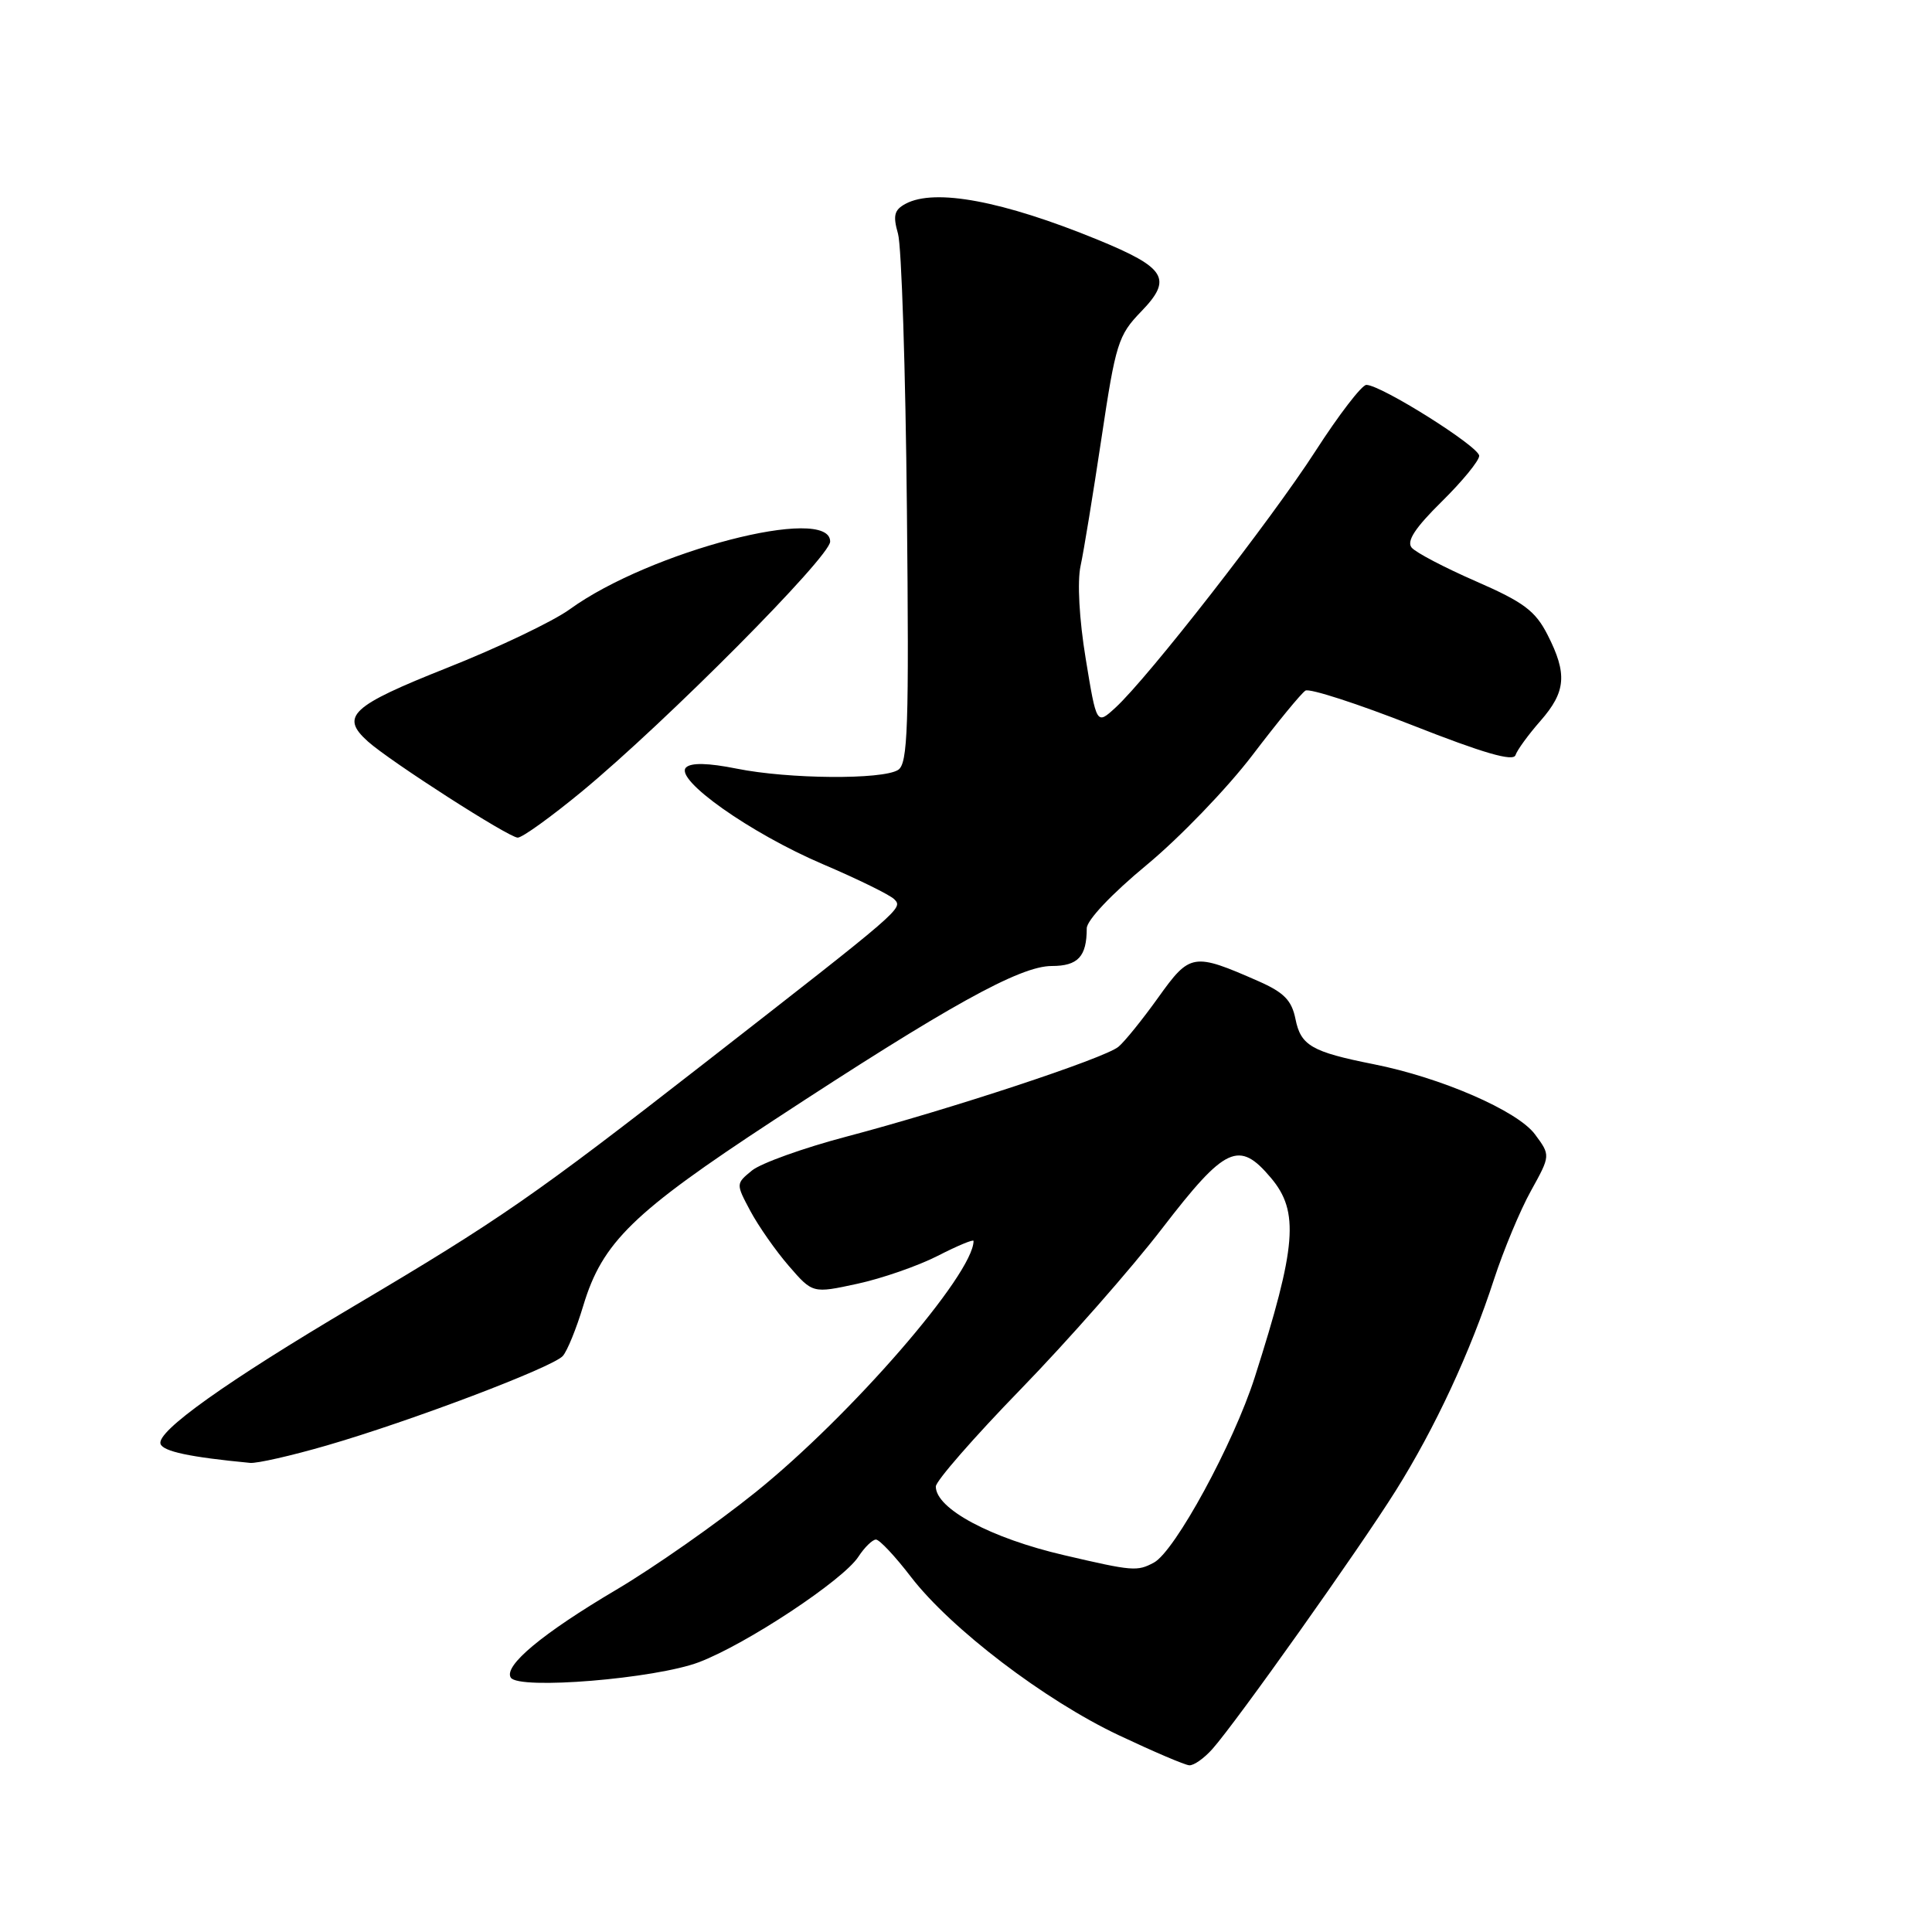 <?xml version="1.0" encoding="UTF-8" standalone="no"?>
<!DOCTYPE svg PUBLIC "-//W3C//DTD SVG 1.1//EN" "http://www.w3.org/Graphics/SVG/1.1/DTD/svg11.dtd" >
<svg xmlns="http://www.w3.org/2000/svg" xmlns:xlink="http://www.w3.org/1999/xlink" version="1.1" viewBox="0 0 256 256">
 <g >
 <path fill="currentColor"
d=" M 160.65 231.75 C 163.82 228.19 180.13 205.21 184.95 197.51 C 190.15 189.22 194.84 179.14 197.97 169.50 C 199.23 165.65 201.42 160.38 202.86 157.79 C 205.46 153.09 205.46 153.09 203.38 150.29 C 201.06 147.18 190.94 142.78 182.00 141.01 C 173.81 139.38 172.36 138.54 171.66 135.04 C 171.16 132.55 170.14 131.51 166.77 130.02 C 158.10 126.21 157.69 126.28 153.47 132.18 C 151.38 135.10 149.00 138.05 148.19 138.71 C 146.34 140.24 125.84 147.00 112.15 150.61 C 106.46 152.11 100.84 154.13 99.65 155.09 C 97.50 156.85 97.50 156.85 99.43 160.47 C 100.49 162.45 102.78 165.73 104.52 167.74 C 107.68 171.39 107.68 171.39 113.59 170.11 C 116.84 169.41 121.64 167.74 124.25 166.41 C 126.86 165.07 129.00 164.18 129.00 164.43 C 129.00 168.83 112.73 187.59 100.10 197.74 C 94.93 201.90 86.63 207.71 81.66 210.65 C 71.88 216.43 66.71 220.73 67.68 222.29 C 68.70 223.94 86.87 222.44 92.64 220.24 C 98.95 217.83 111.69 209.40 113.73 206.29 C 114.55 205.03 115.61 204.00 116.07 204.00 C 116.53 204.00 118.62 206.22 120.70 208.94 C 125.99 215.81 138.41 225.28 148.23 229.92 C 152.78 232.07 156.98 233.87 157.58 233.91 C 158.17 233.96 159.55 232.99 160.65 231.75 Z  M 43.30 191.53 C 54.39 188.32 73.20 181.19 74.57 179.68 C 75.16 179.03 76.38 176.03 77.29 173.00 C 79.82 164.60 83.87 160.66 102.48 148.46 C 125.64 133.27 135.14 128.00 139.36 128.00 C 142.84 128.00 144.00 126.75 144.00 123.01 C 144.00 121.94 147.31 118.44 151.94 114.61 C 156.30 111.00 162.60 104.46 165.94 100.08 C 169.27 95.70 172.44 91.84 172.98 91.51 C 173.52 91.18 179.91 93.25 187.18 96.11 C 196.53 99.79 200.52 100.95 200.81 100.06 C 201.04 99.37 202.53 97.33 204.12 95.52 C 207.50 91.66 207.70 89.29 205.06 84.12 C 203.44 80.94 201.90 79.79 195.58 77.03 C 191.43 75.22 187.59 73.21 187.05 72.56 C 186.35 71.71 187.51 69.94 191.03 66.47 C 193.76 63.78 196.00 61.05 196.00 60.40 C 196.00 59.18 182.99 51.00 181.05 51.00 C 180.45 51.00 177.42 54.94 174.32 59.75 C 168.44 68.87 152.11 89.83 147.79 93.78 C 145.30 96.06 145.30 96.06 143.86 87.27 C 143.00 82.05 142.73 77.07 143.18 74.99 C 143.60 73.07 144.84 65.46 145.95 58.07 C 147.83 45.51 148.17 44.42 151.20 41.29 C 155.41 36.95 154.53 35.49 145.44 31.76 C 132.89 26.62 123.87 24.93 120.00 27.00 C 118.49 27.81 118.30 28.55 118.99 30.97 C 119.46 32.61 119.99 49.05 120.17 67.51 C 120.46 96.49 120.30 101.20 119.00 102.02 C 116.92 103.33 104.52 103.24 97.62 101.85 C 93.83 101.09 91.56 101.04 90.90 101.70 C 89.33 103.27 99.42 110.40 109.01 114.50 C 113.68 116.49 117.95 118.59 118.50 119.16 C 119.67 120.37 119.70 120.34 93.35 140.87 C 70.77 158.46 66.26 161.59 46.95 173.03 C 29.91 183.12 20.73 189.67 21.27 191.32 C 21.60 192.32 25.16 193.08 33.14 193.84 C 34.04 193.93 38.61 192.89 43.30 191.53 Z  M 77.10 104.88 C 88.27 95.64 110.00 73.77 110.00 71.76 C 110.00 66.84 86.10 73.05 75.50 80.73 C 73.30 82.33 65.99 85.82 59.25 88.49 C 46.51 93.55 45.03 94.92 48.75 98.25 C 51.70 100.89 67.43 110.99 68.60 110.99 C 69.20 111.00 73.02 108.24 77.10 104.88 Z  M 141.00 206.07 C 131.27 203.81 124.00 199.92 124.00 196.97 C 124.00 196.25 129.06 190.45 135.25 184.08 C 141.44 177.71 149.88 168.12 154.00 162.76 C 162.38 151.87 164.17 151.04 168.41 156.08 C 172.18 160.55 171.80 165.15 166.26 182.50 C 163.45 191.29 155.68 205.56 152.90 207.05 C 150.68 208.24 150.13 208.20 141.00 206.07 Z "/>
</g>
</svg>